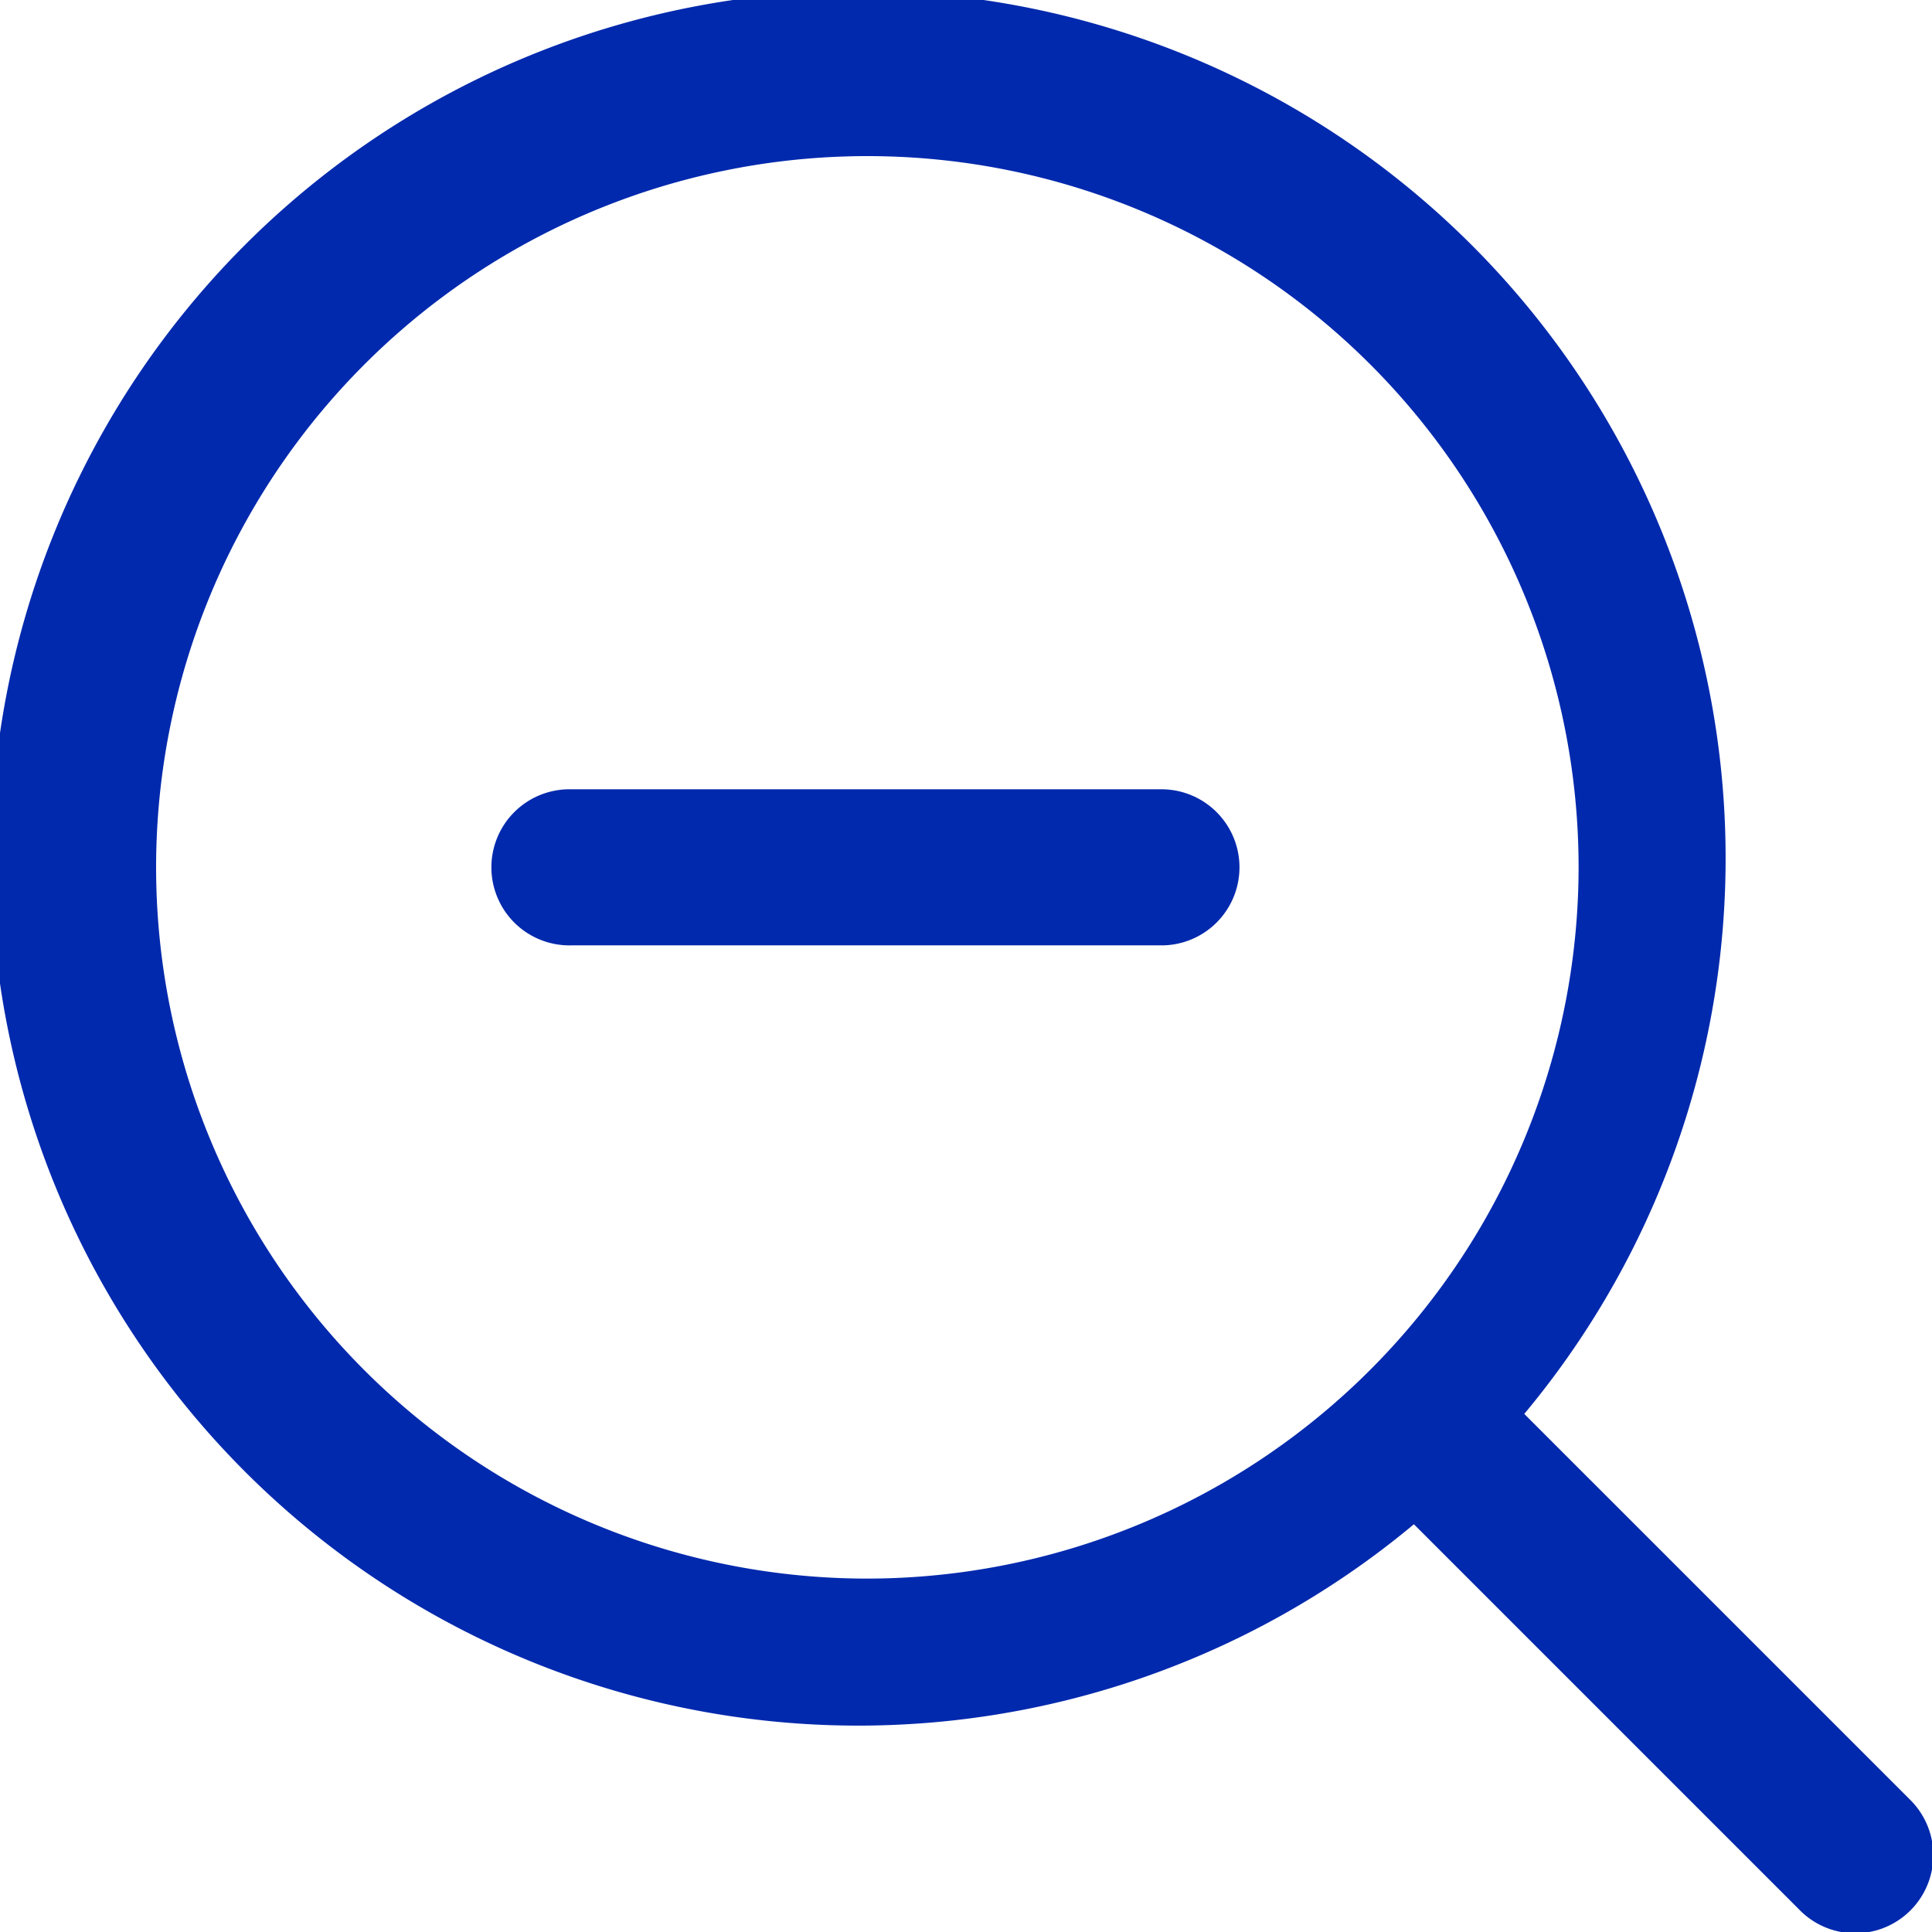<svg xmlns="http://www.w3.org/2000/svg" viewBox="0 0 41.805 41.807"><defs><style>.a{fill:#0129ad;}</style></defs><g transform="translate(-91 -105.047)"><g transform="translate(91 105.047)"><path class="a" d="M32.039,5.5A18.768,18.768,0,1,0,5.5,32.039,18.768,18.768,0,0,0,32.039,5.5ZM18.768,34.158a15.39,15.39,0,1,1,15.39-15.39A15.408,15.408,0,0,1,18.768,34.158Z"/></g><g transform="translate(120.141 134.188)"><path class="a" d="M369.07,366.681l-9.287-9.287a1.689,1.689,0,0,0-2.388,2.388l9.287,9.287a1.689,1.689,0,1,0,2.388-2.388Z" transform="translate(-356.9 -356.899)"/></g><g transform="translate(101.674 122.126)"><path class="a" d="M145.23,209.172H132.421a1.689,1.689,0,1,0,0,3.377H145.23a1.689,1.689,0,0,0,0-3.377Z" transform="translate(-130.732 -209.172)"/></g></g></svg>